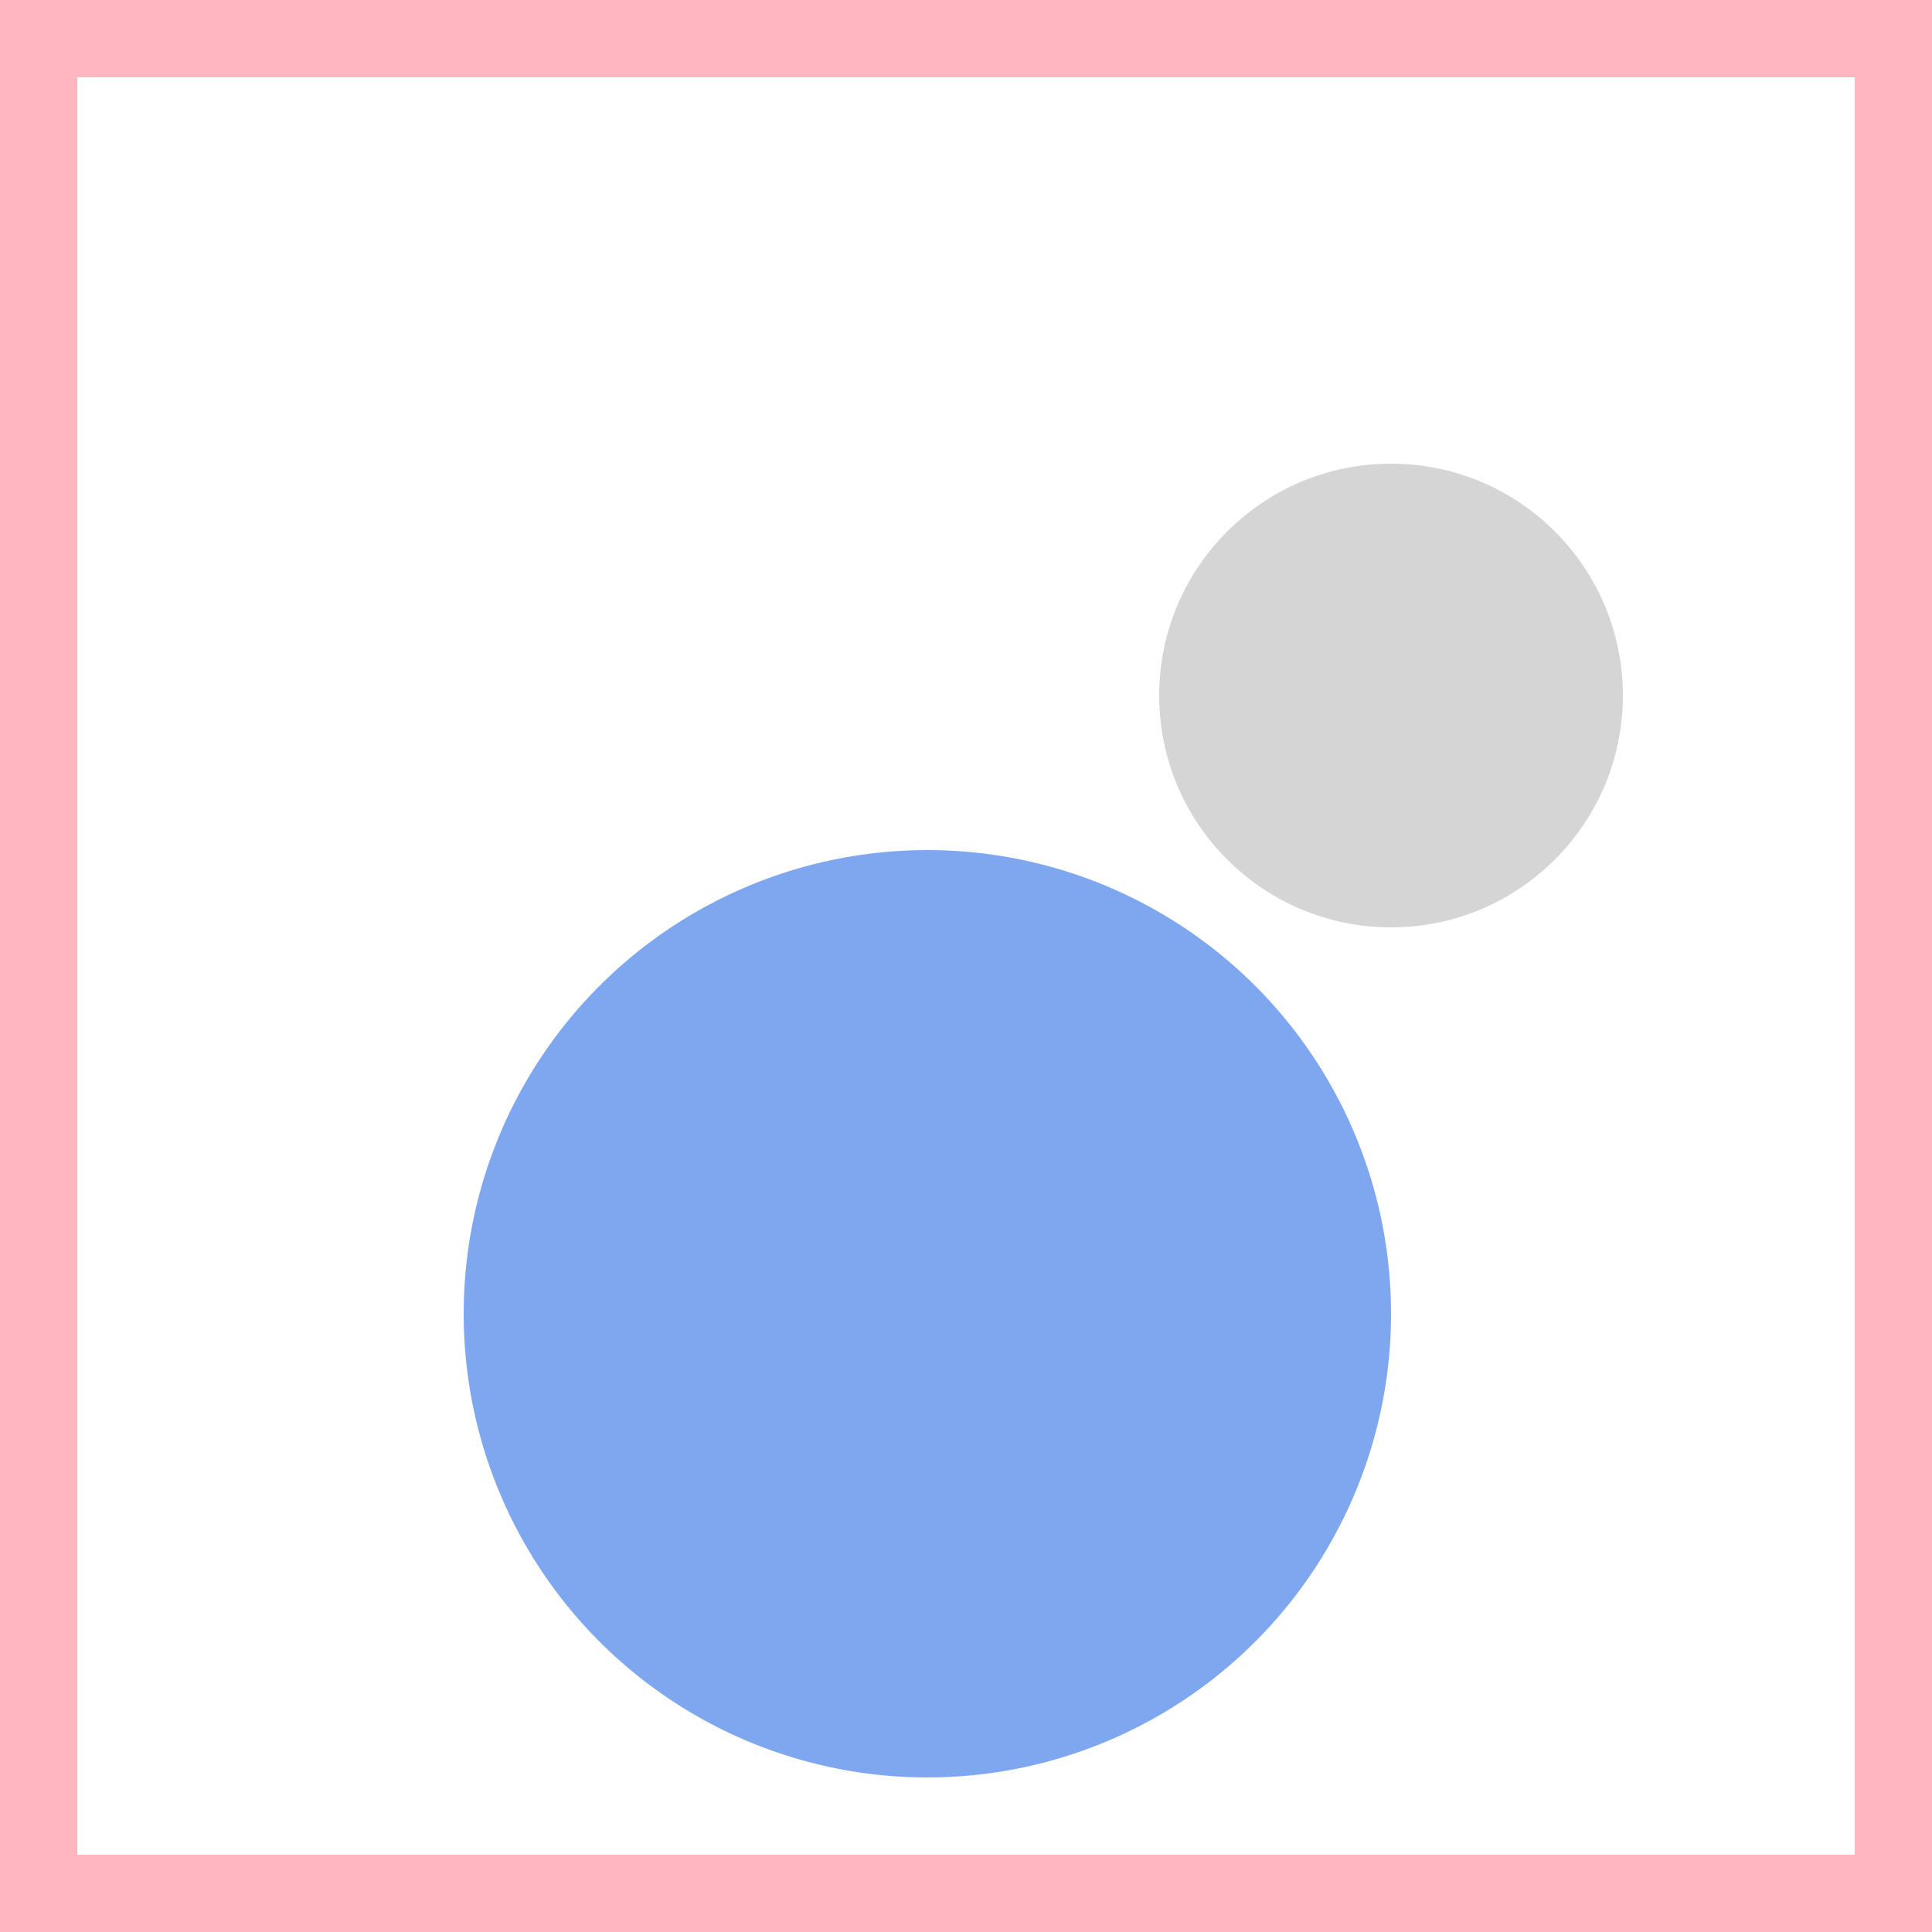 <svg viewBox="0 0 25 25" width="25" height="25" xmlns="http://www.w3.org/2000/svg"><rect width="25" height="25" fill="none" stroke="lightpink" stroke-width="2"/>
<circle cx="18" cy="9" r="3" fill="silver" fill-opacity="0.67"/>
<circle cx="12" cy="17" r="6" fill="cornflowerblue" fill-opacity="0.83"/></svg>